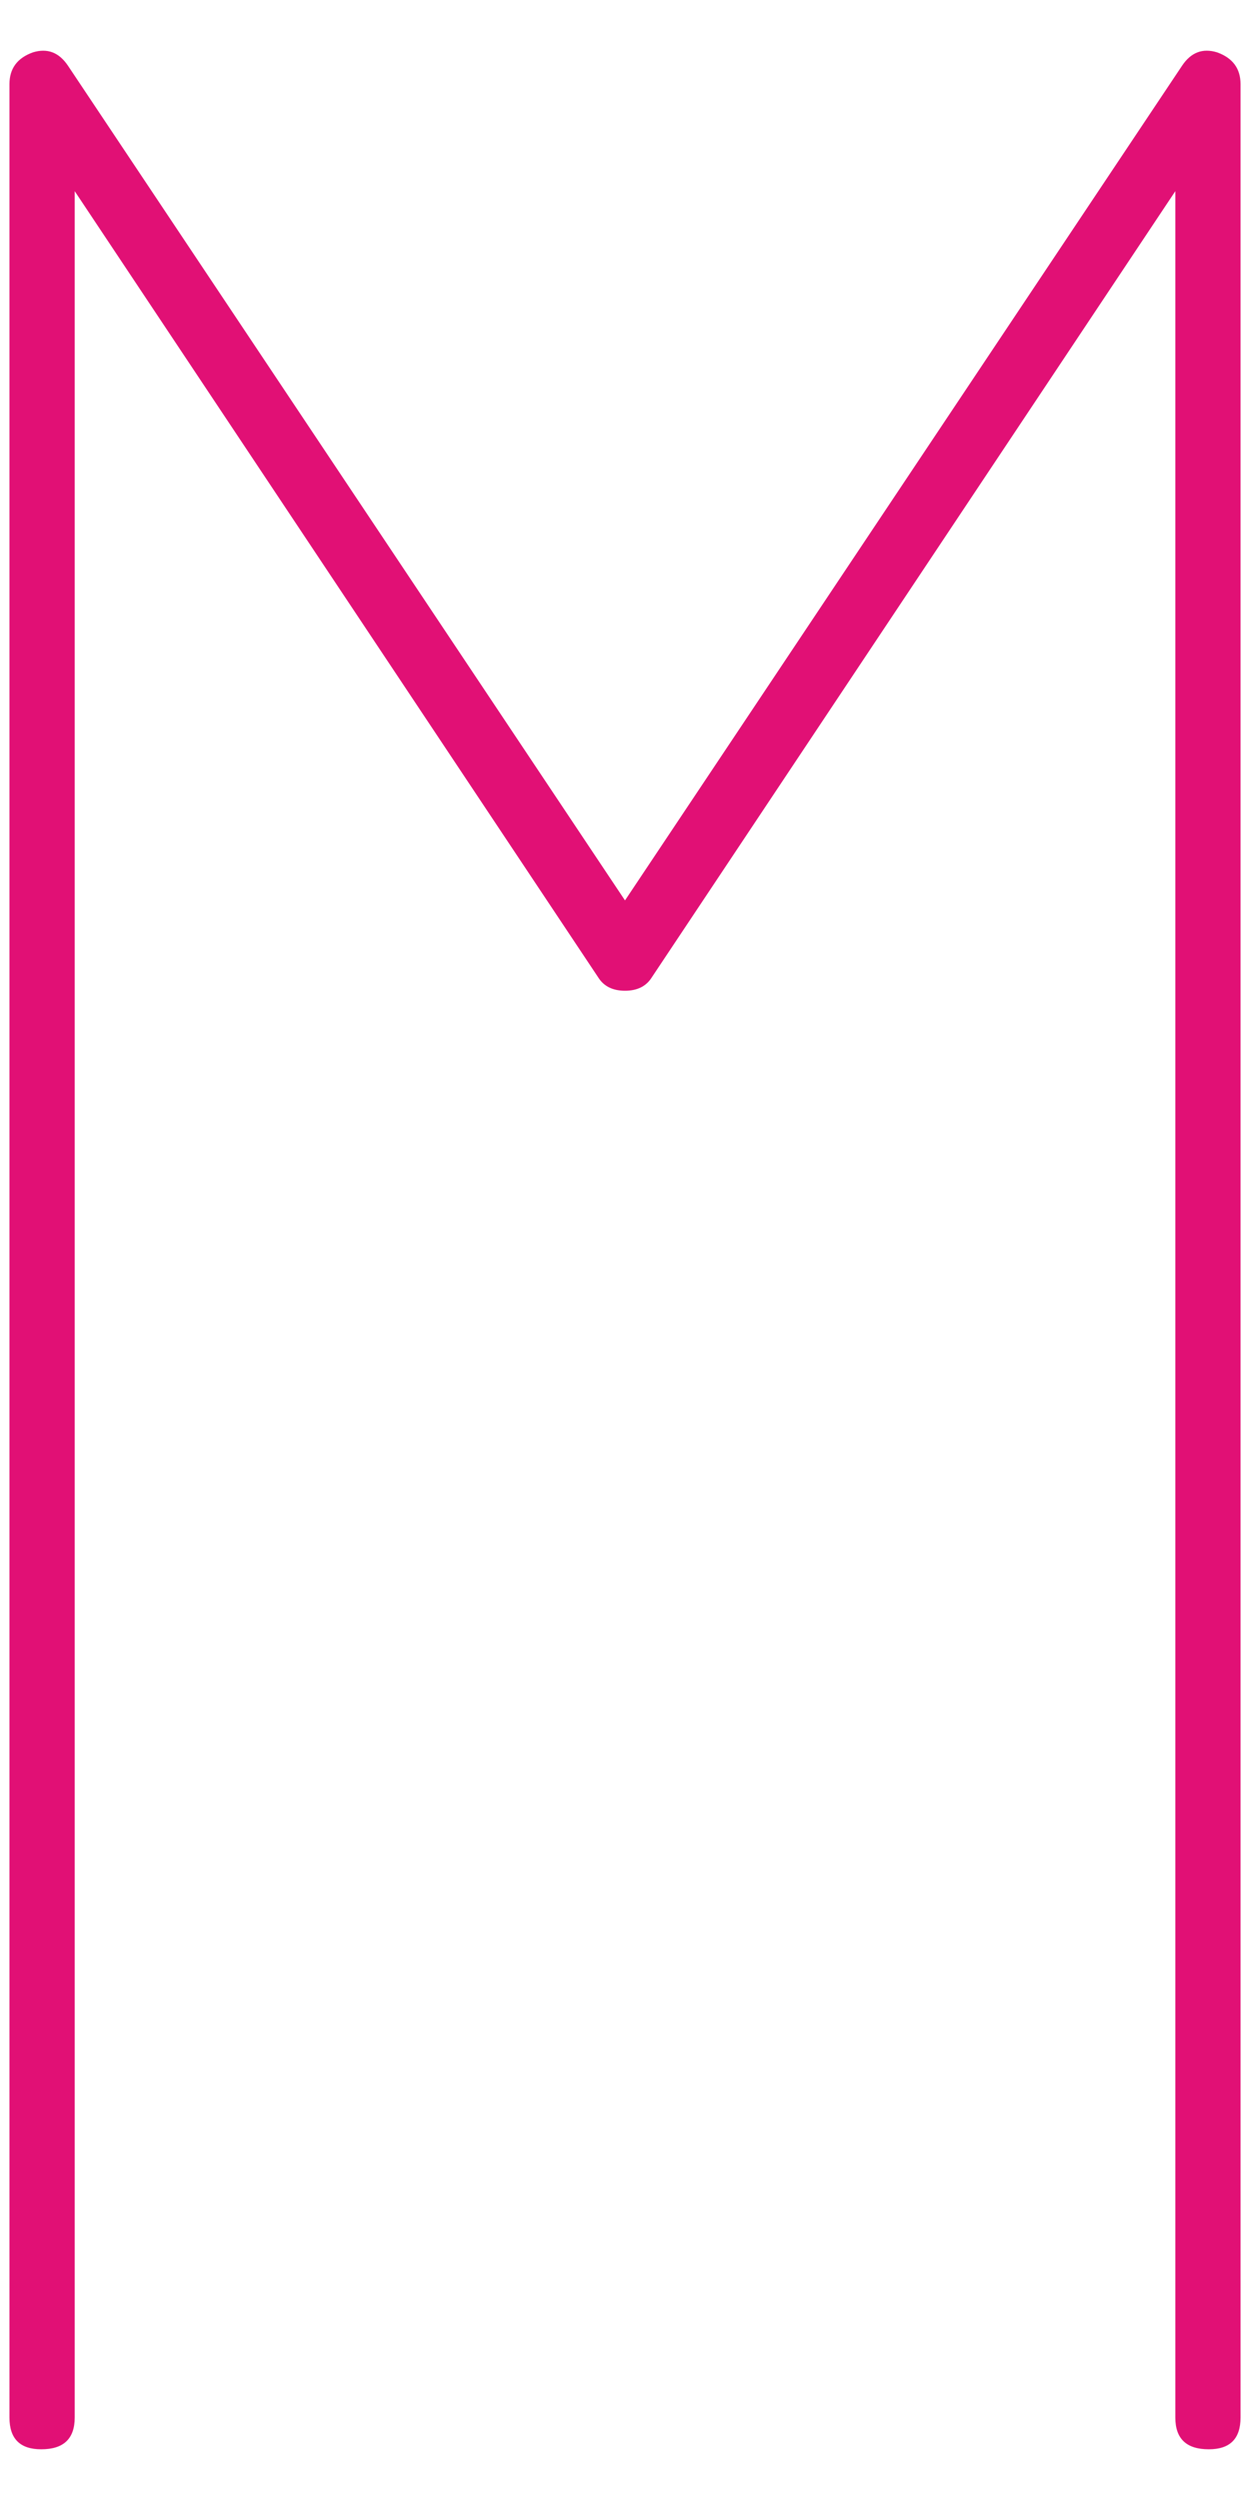 <?xml version="1.0" encoding="utf-8"?>
<!-- Generator: Adobe Illustrator 16.0.0, SVG Export Plug-In . SVG Version: 6.00 Build 0)  -->
<!DOCTYPE svg PUBLIC "-//W3C//DTD SVG 1.1//EN" "http://www.w3.org/Graphics/SVG/1.1/DTD/svg11.dtd">
<svg version="1.1" id="Layer_1" xmlns="http://www.w3.org/2000/svg" xmlns:xlink="http://www.w3.org/1999/xlink" x="0px" y="0px"
	 width="30px" height="60px" viewBox="0 0 30 60" enable-background="new 0 0 30 60" xml:space="preserve">
<g>
	<path fill="#E11075" d="M28.208,58.021V4.588L15.643,23.457c-0.134,0.214-0.349,0.321-0.643,0.321
		c-0.295,0-0.509-0.107-0.643-0.321L1.793,4.588v53.433c0,0.51-0.268,0.762-0.803,0.762c-0.508,0-0.763-0.252-0.763-0.762V2.02
		c0-0.375,0.187-0.628,0.562-0.763c0.347-0.107,0.628,0,0.843,0.321L15,21.61L28.369,1.578c0.213-0.321,0.495-0.429,0.843-0.321
		c0.373,0.135,0.561,0.388,0.561,0.763v56.001c0,0.51-0.254,0.762-0.762,0.762C28.475,58.783,28.208,58.531,28.208,58.021z"/>
</g>
</svg>
